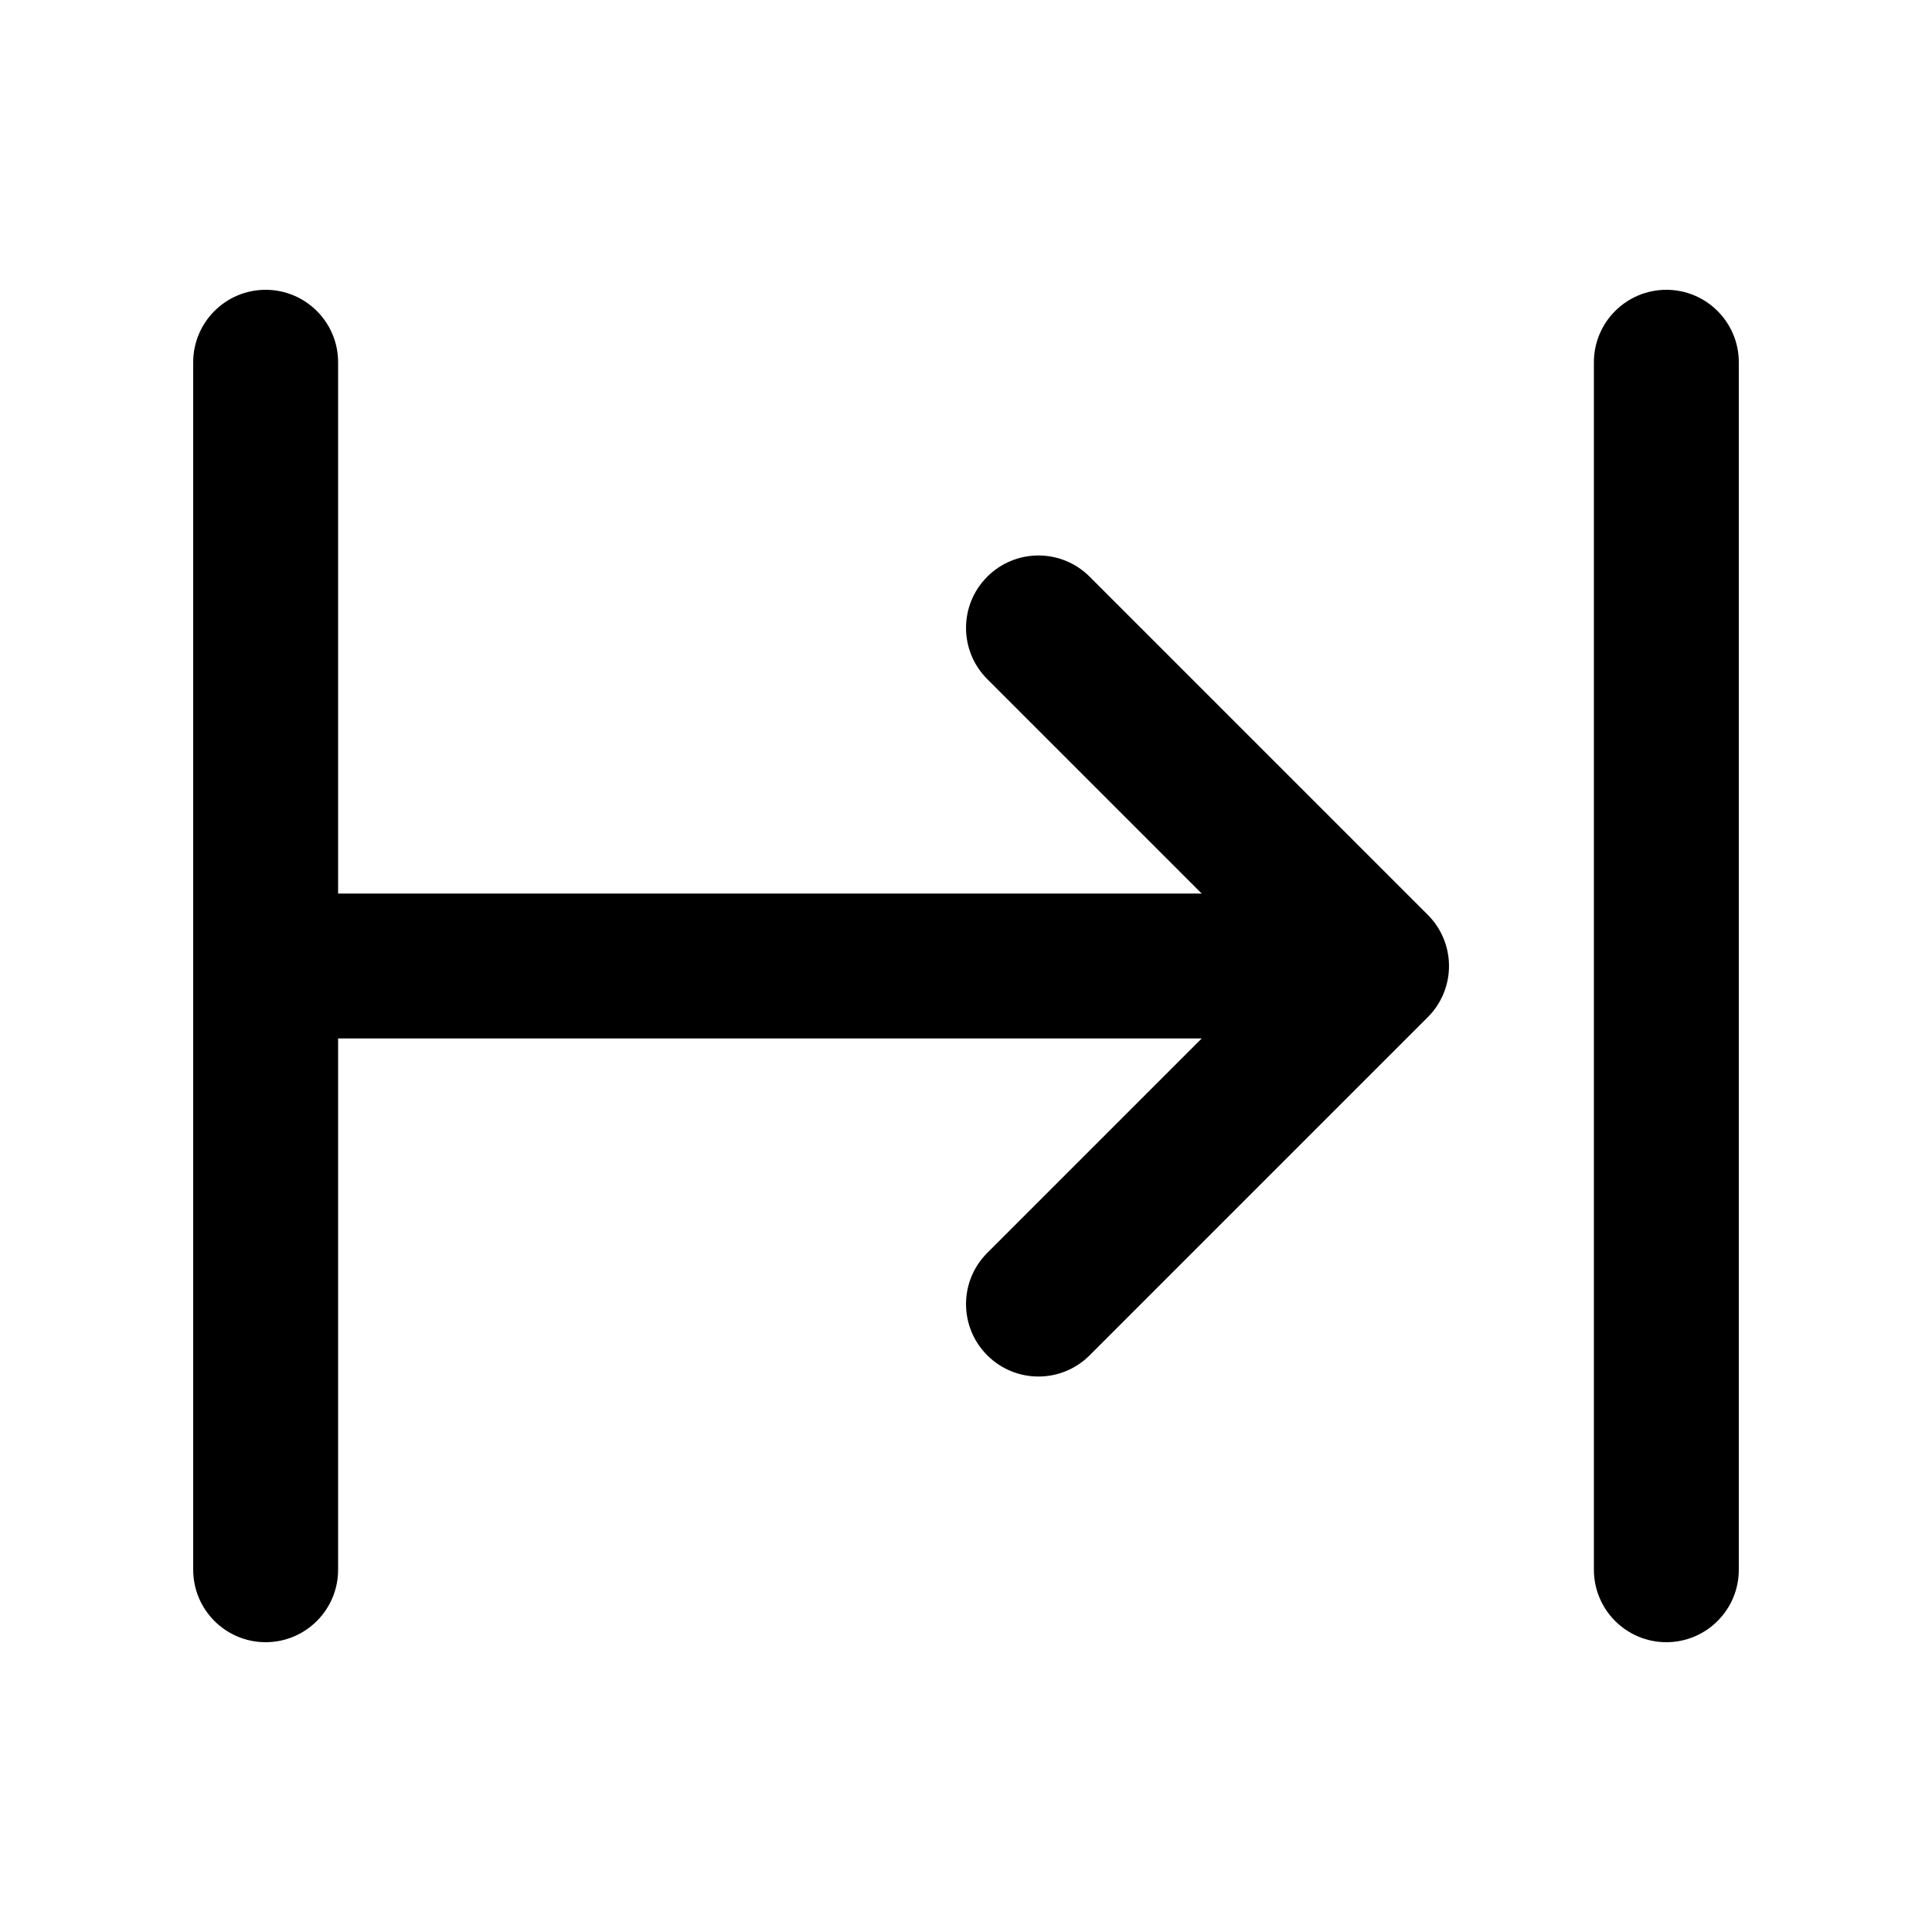 <svg xmlns="http://www.w3.org/2000/svg" viewBox="0 0 20 20"><path d="M2.75 3c.414 0 .75.336.75.75v5.5h8.94l-2.22-2.22c-.293-.293-.293-.767 0-1.06.293-.293.767-.293 1.06 0l3.5 3.5c.141.14.22.331.22.53s-.079.39-.22.53l-3.5 3.5c-.293.293-.767.293-1.06 0-.293-.293-.293-.767 0-1.06l2.22-2.22h-8.94v5.5c0 .414-.336.75-.75.75s-.75-.336-.75-.75v-12.5c0-.414.336-.75.75-.75Z"/><path d="M17.25 3c.414 0 .75.336.75.75v12.5c0 .414-.336.75-.75.75s-.75-.336-.75-.75v-12.5c0-.414.336-.75.75-.75Z"/></svg>